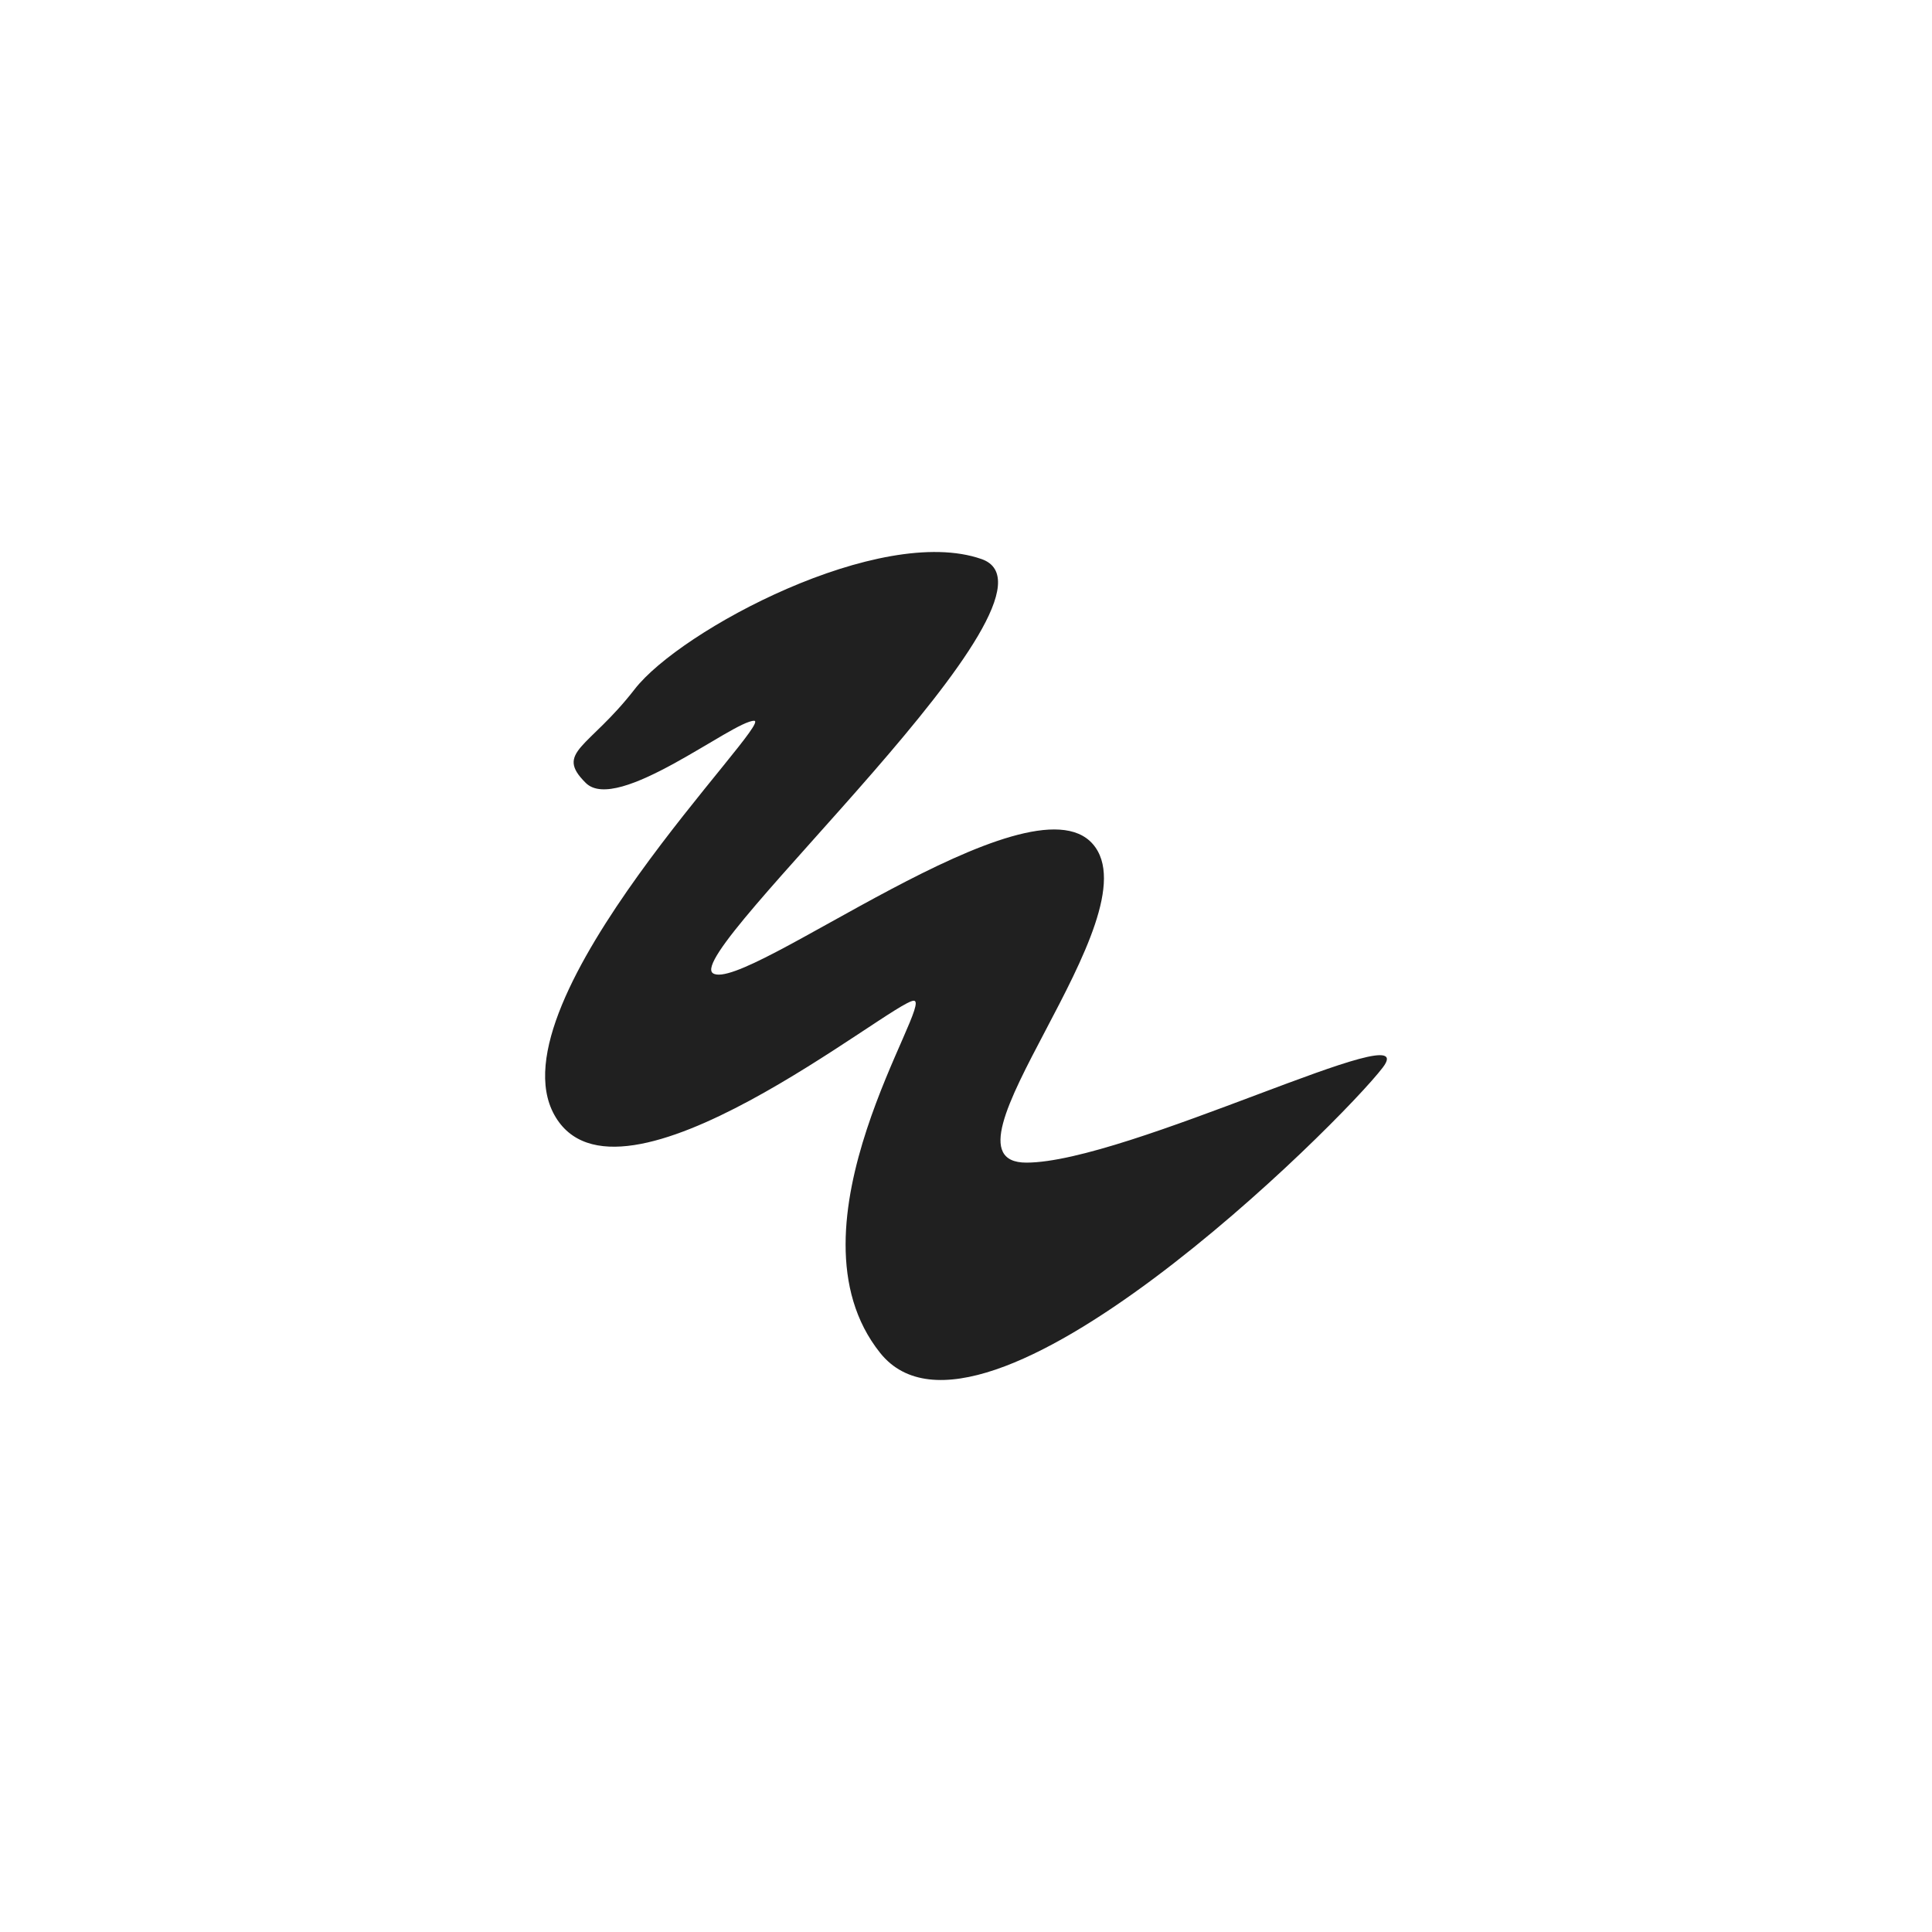 <svg width="140" height="140" viewBox="0 0 140 140" fill="none" xmlns="http://www.w3.org/2000/svg">
<g filter="url(#filter0_d_55_3)">
<rect x="30" y="28" width="80" height="80" rx="10" fill="white" shape-rendering="crispEdges"/>
<path d="M42.451 54.739C40.165 52.484 42.665 52.234 45.988 47.946C49.311 43.658 63.781 35.941 71.129 38.513C78.476 41.086 49.378 67.025 51.665 68.527C53.951 70.03 74.617 53.905 79.19 59.164C83.763 64.424 67.074 82.248 74.373 82.248C81.672 82.248 103.26 71.336 100.206 75.349C97.153 79.363 71.129 105.229 63.781 96.039C56.433 86.849 67.738 70.517 66.214 70.516C64.69 70.516 44.738 87.046 40.165 78.781C35.592 70.516 56.171 50.23 54.646 50.23C53.122 50.23 44.738 56.992 42.451 54.739Z" fill="#202020"/>
</g>
<defs>
<filter id="filter0_d_55_3" x="0" y="0" width="140" height="140" filterUnits="userSpaceOnUse" color-interpolation-filters="sRGB">
<feFlood flood-opacity="0" result="BackgroundImageFix"/>
<feColorMatrix in="SourceAlpha" type="matrix" values="0 0 0 0 0 0 0 0 0 0 0 0 0 0 0 0 0 0 127 0" result="hardAlpha"/>
<feOffset dy="2"/>
<feGaussianBlur stdDeviation="15"/>
<feComposite in2="hardAlpha" operator="out"/>
<feColorMatrix type="matrix" values="0 0 0 0 0 0 0 0 0 0 0 0 0 0 0 0 0 0 0.05 0"/>
<feBlend mode="normal" in2="BackgroundImageFix" result="effect1_dropShadow_55_3"/>
<feBlend mode="normal" in="SourceGraphic" in2="effect1_dropShadow_55_3" result="shape"/>
</filter>
</defs>
</svg>

